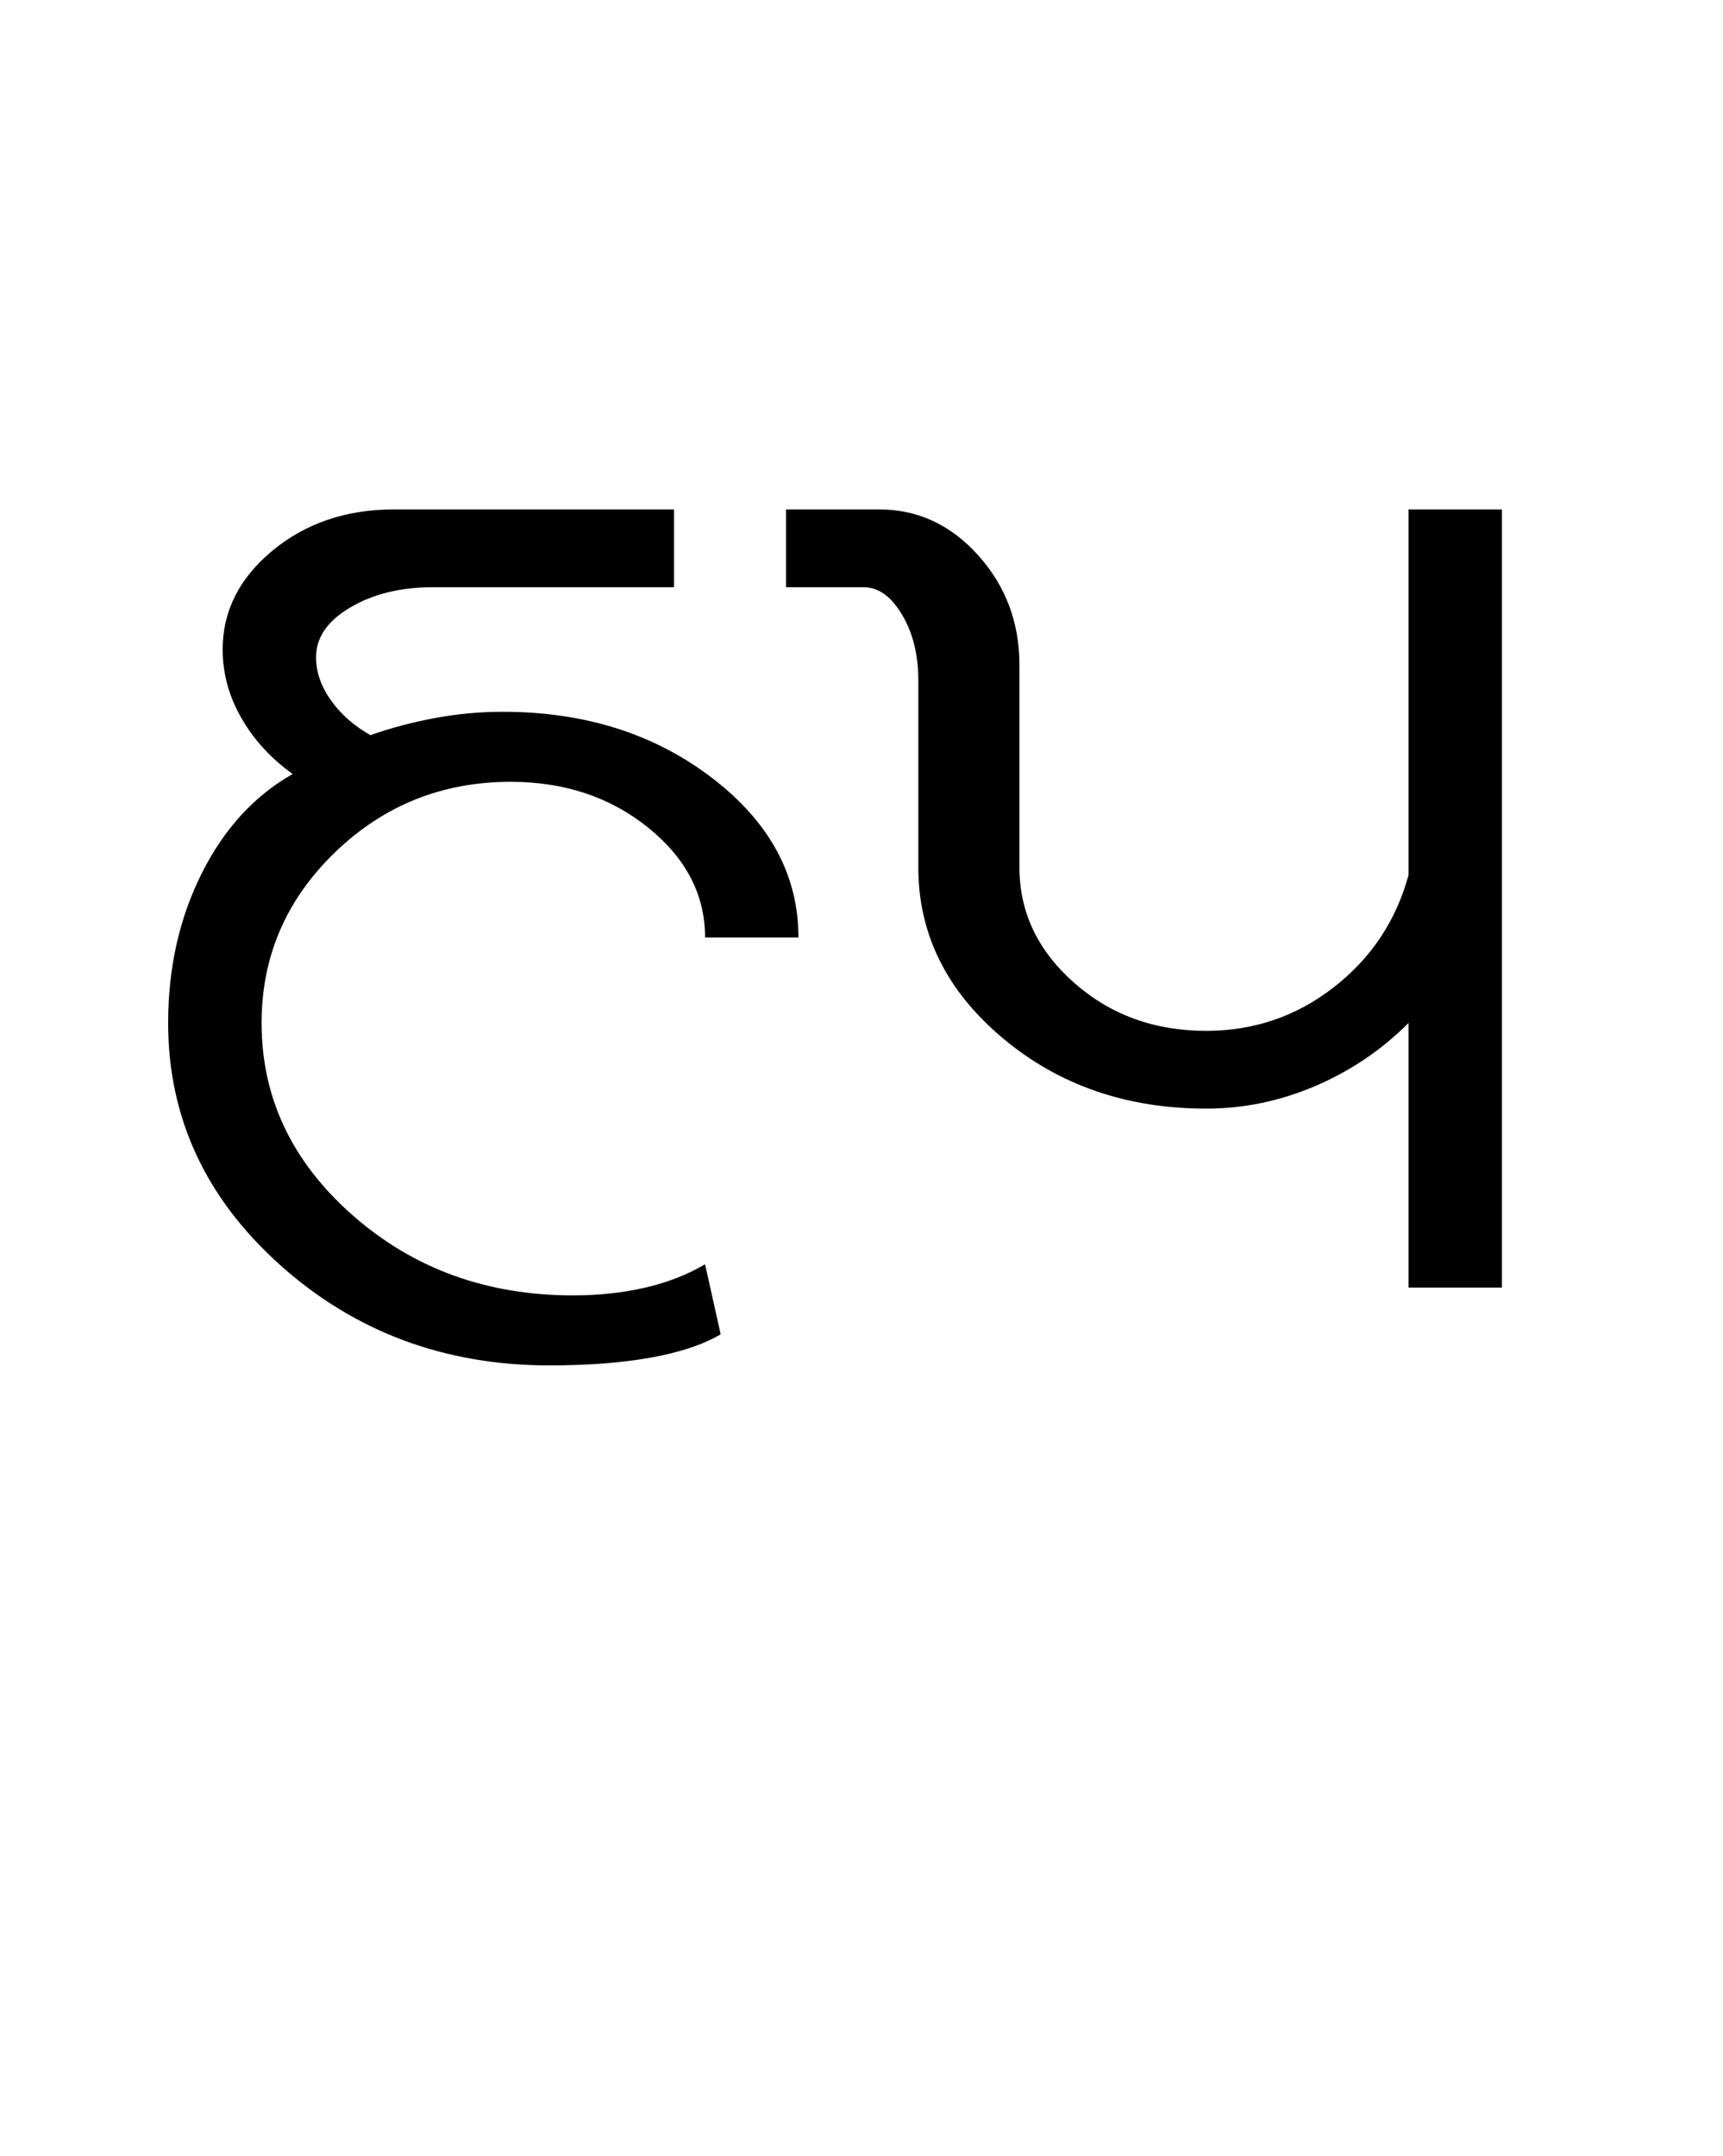<?xml version="1.0" encoding="UTF-8"?>
<svg xmlns="http://www.w3.org/2000/svg" xmlns:xlink="http://www.w3.org/1999/xlink" width="340.246pt" height="425.75pt" viewBox="0 0 340.246 425.75" version="1.1">
<defs>
<g>
<symbol overflow="visible" id="glyph0-0">
<path style="stroke:none;" d="M 8.297 0 L 8.297 -170.562 L 75.297 -170.562 L 75.297 0 Z M 16.594 -8.297 L 67 -8.297 L 67 -162.266 L 16.594 -162.266 Z M 16.594 -8.297 "/>
</symbol>
<symbol overflow="visible" id="glyph0-1">
<path style="stroke:none;" d="M 92.5 15.359 C 71.812 15.359 54.086 8.754 39.328 -4.453 C 24.578 -17.672 17.203 -33.602 17.203 -52.25 C 17.203 -63.102 19.406 -72.938 23.812 -81.75 C 28.219 -90.562 34.211 -97.117 41.797 -101.422 C 37.492 -104.492 34.113 -108.18 31.656 -112.484 C 29.195 -116.785 27.969 -121.289 27.969 -126 C 27.969 -133.582 31.242 -140.086 37.797 -145.516 C 44.359 -150.941 52.348 -153.656 61.766 -153.656 L 117.094 -153.656 L 117.094 -138.297 L 69.453 -138.297 C 63.098 -138.297 57.664 -136.961 53.156 -134.297 C 48.656 -131.641 46.406 -128.363 46.406 -124.469 C 46.406 -121.594 47.379 -118.77 49.328 -116 C 51.273 -113.238 53.883 -110.938 57.156 -109.094 C 61.258 -110.531 65.508 -111.656 69.906 -112.469 C 74.312 -113.289 78.77 -113.703 83.281 -113.703 C 99.469 -113.703 113.242 -109.348 124.609 -100.641 C 135.984 -91.941 141.672 -81.441 141.672 -69.141 L 123.234 -69.141 C 123.234 -77.547 119.492 -84.77 112.016 -90.812 C 104.535 -96.852 95.473 -99.875 84.828 -99.875 C 71.297 -99.875 59.719 -95.211 50.094 -85.891 C 40.469 -76.566 35.656 -65.352 35.656 -52.25 C 35.656 -37.5 41.645 -24.848 53.625 -14.297 C 65.613 -3.742 80.109 1.531 97.109 1.531 C 102.234 1.531 107 1.02 111.406 0 C 115.812 -1.02 119.754 -2.555 123.234 -4.609 L 126.312 9.219 C 122.82 11.27 118.207 12.805 112.469 13.828 C 106.738 14.848 100.082 15.359 92.5 15.359 Z M 92.5 15.359 "/>
</symbol>
<symbol overflow="visible" id="glyph0-2">
<path style="stroke:none;" d="M 29.812 -119.859 C 29.812 -124.973 28.734 -129.32 26.578 -132.906 C 24.43 -136.5 21.922 -138.297 19.047 -138.297 L 3.688 -138.297 L 3.688 -153.656 L 22.125 -153.656 C 29.707 -153.656 36.211 -150.633 41.641 -144.594 C 47.066 -138.551 49.781 -131.328 49.781 -122.922 L 49.781 -82.984 C 49.781 -74.172 53.363 -66.586 60.531 -60.234 C 67.707 -53.879 76.422 -50.703 86.672 -50.703 C 96.086 -50.703 104.484 -53.57 111.859 -59.312 C 119.234 -65.051 124.148 -72.426 126.609 -81.438 L 126.609 -153.656 L 145.062 -153.656 L 145.062 0 L 126.609 0 L 126.609 -52.25 C 121.285 -46.914 115.141 -42.766 108.172 -39.797 C 101.211 -36.828 94.047 -35.344 86.672 -35.344 C 70.891 -35.344 57.469 -40.004 46.406 -49.328 C 35.344 -58.648 29.812 -69.867 29.812 -82.984 Z M 29.812 -119.859 "/>
</symbol>
</g>
</defs>
<g id="surface1">
<rect x="0" y="0" width="340.246" height="425.75" style="fill:rgb(100%,100%,100%);fill-opacity:1;stroke:none;"/>
<g style="fill:rgb(0%,0%,0%);fill-opacity:1;">
  <use xlink:href="#glyph0-1" x="16" y="254.25"/>
  <use xlink:href="#glyph0-2" x="151.531" y="254.25"/>
</g>
</g>
</svg>
